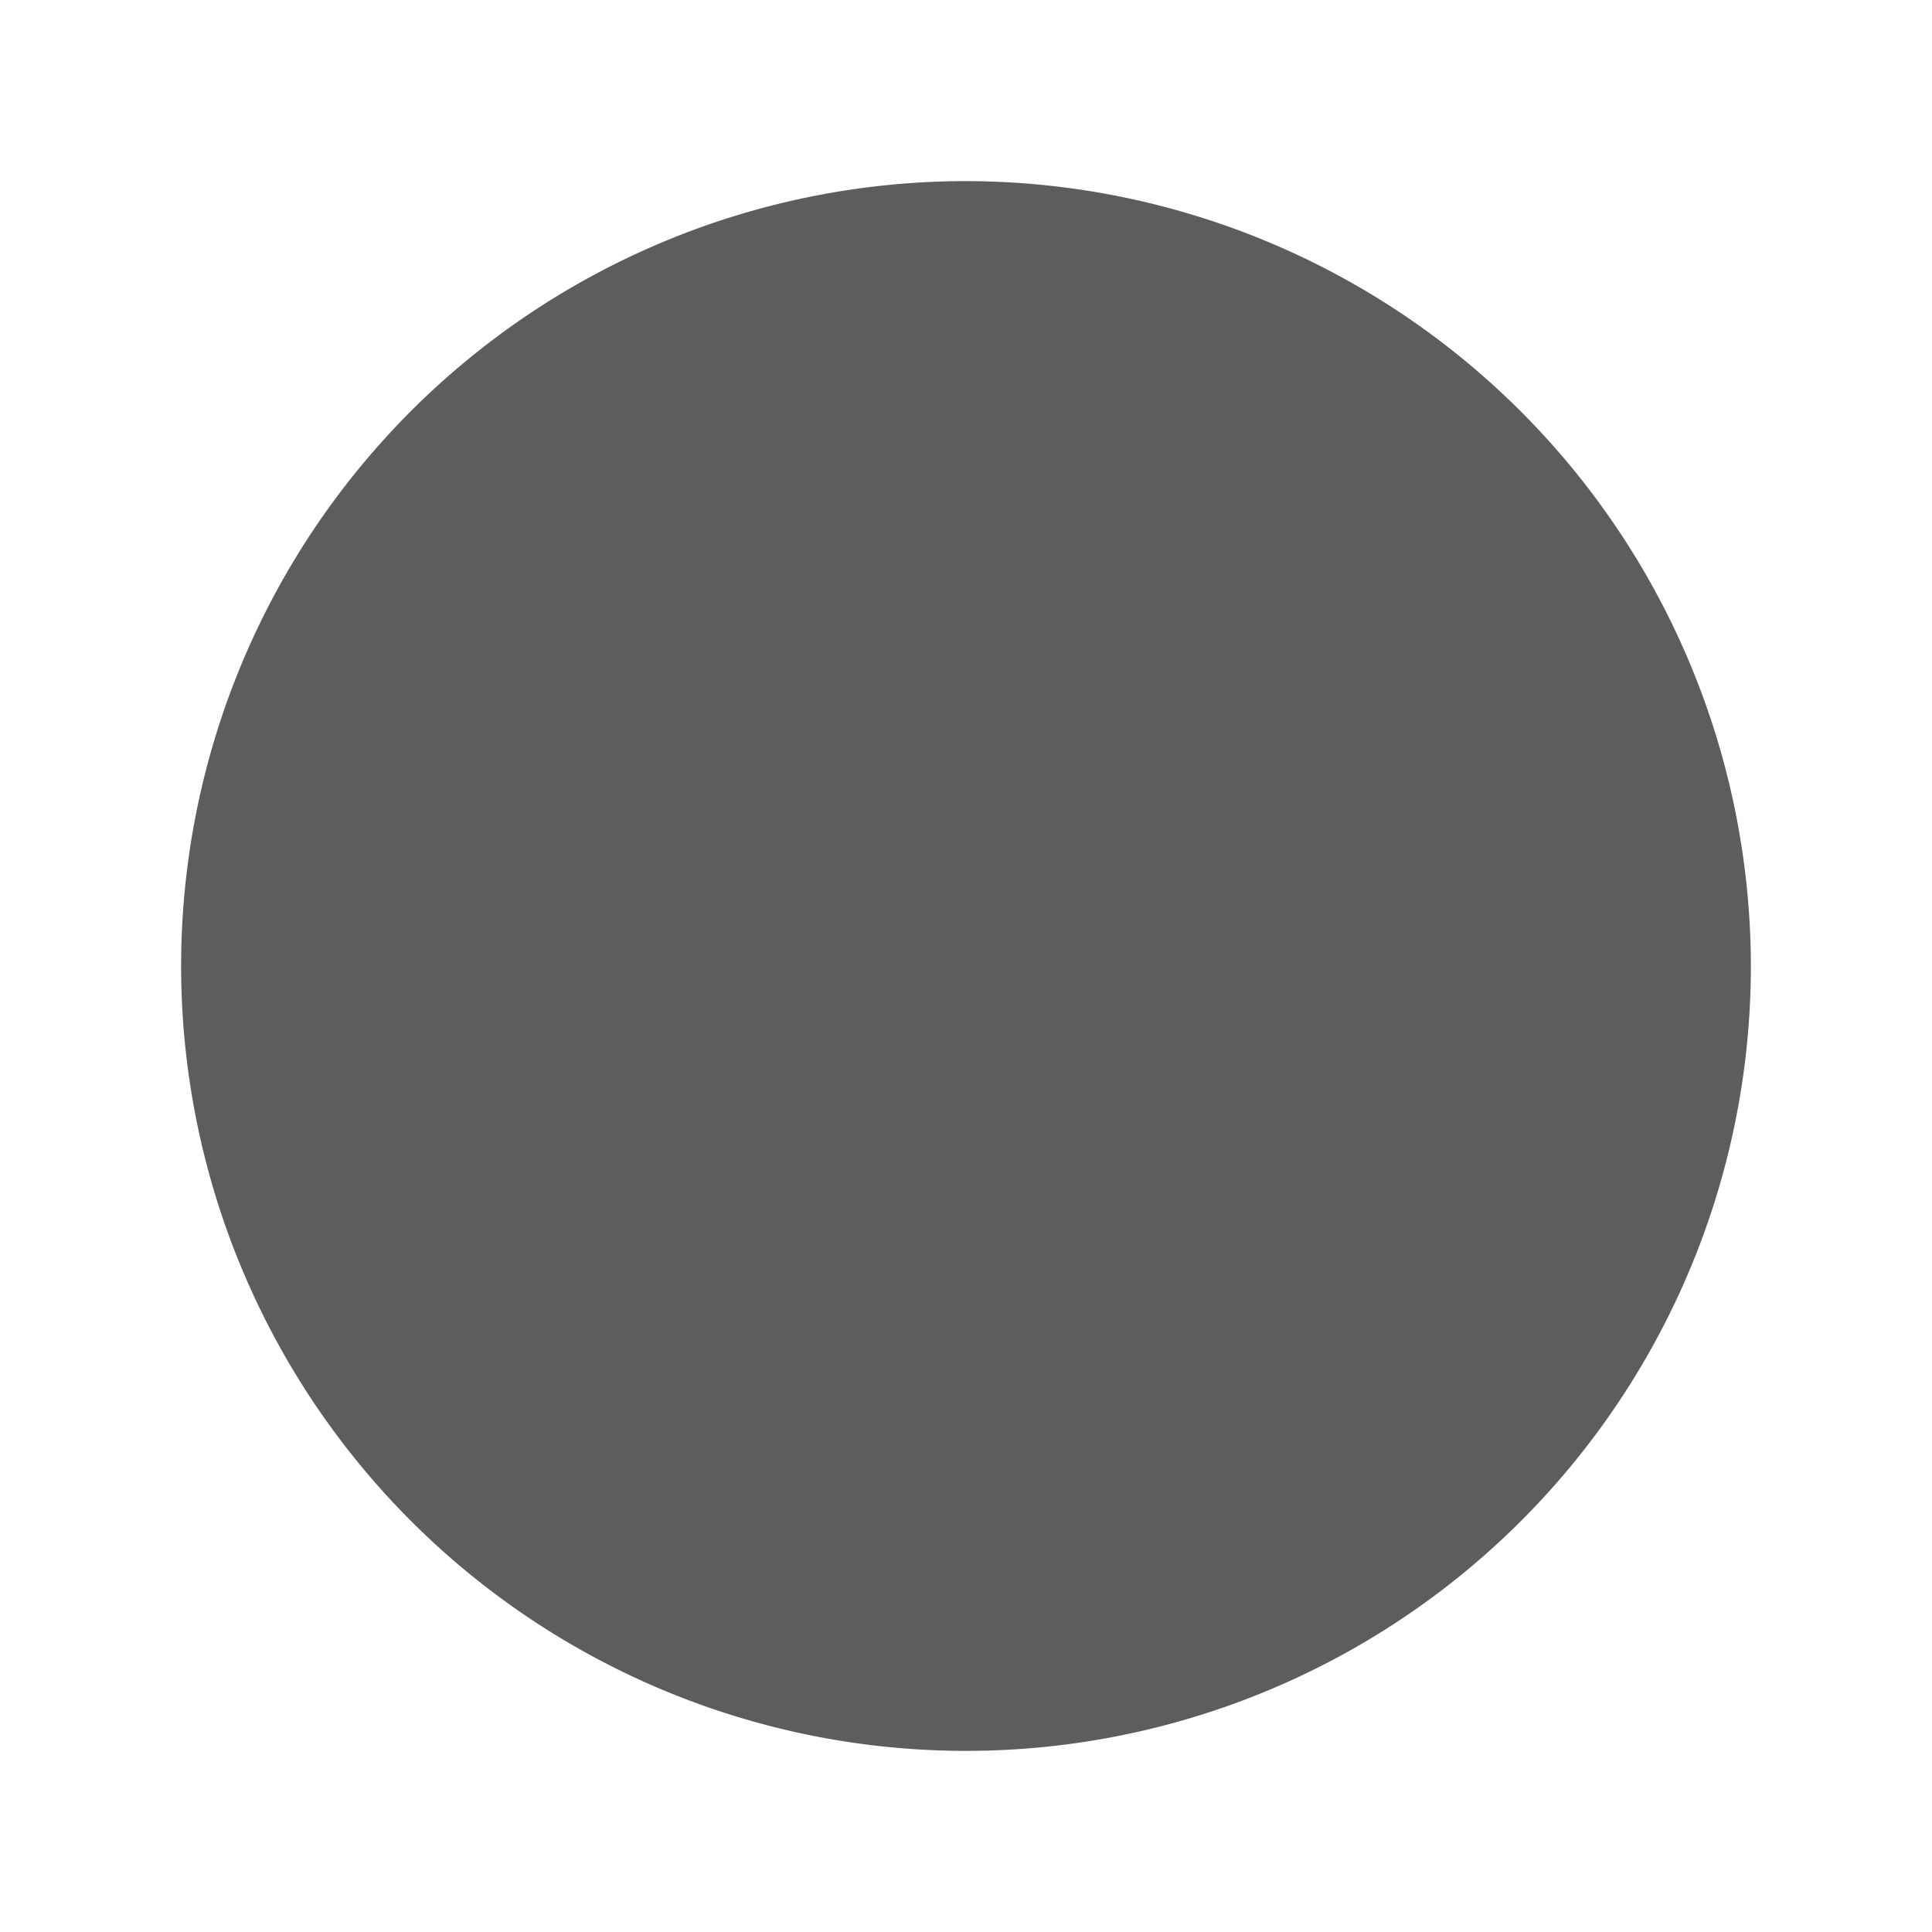 <svg xmlns="http://www.w3.org/2000/svg" xmlns:xlink="http://www.w3.org/1999/xlink" aria-hidden="true" role="img" class="icon" style="" width="1em" height="1em" viewBox="0 0 256 256" data-v-58f18c4a=""><path fill="#5d5d5d" d="M232 128A104 104 0 1 1 128 24a104.13 104.13 0 0 1 104 104"></path></svg>
